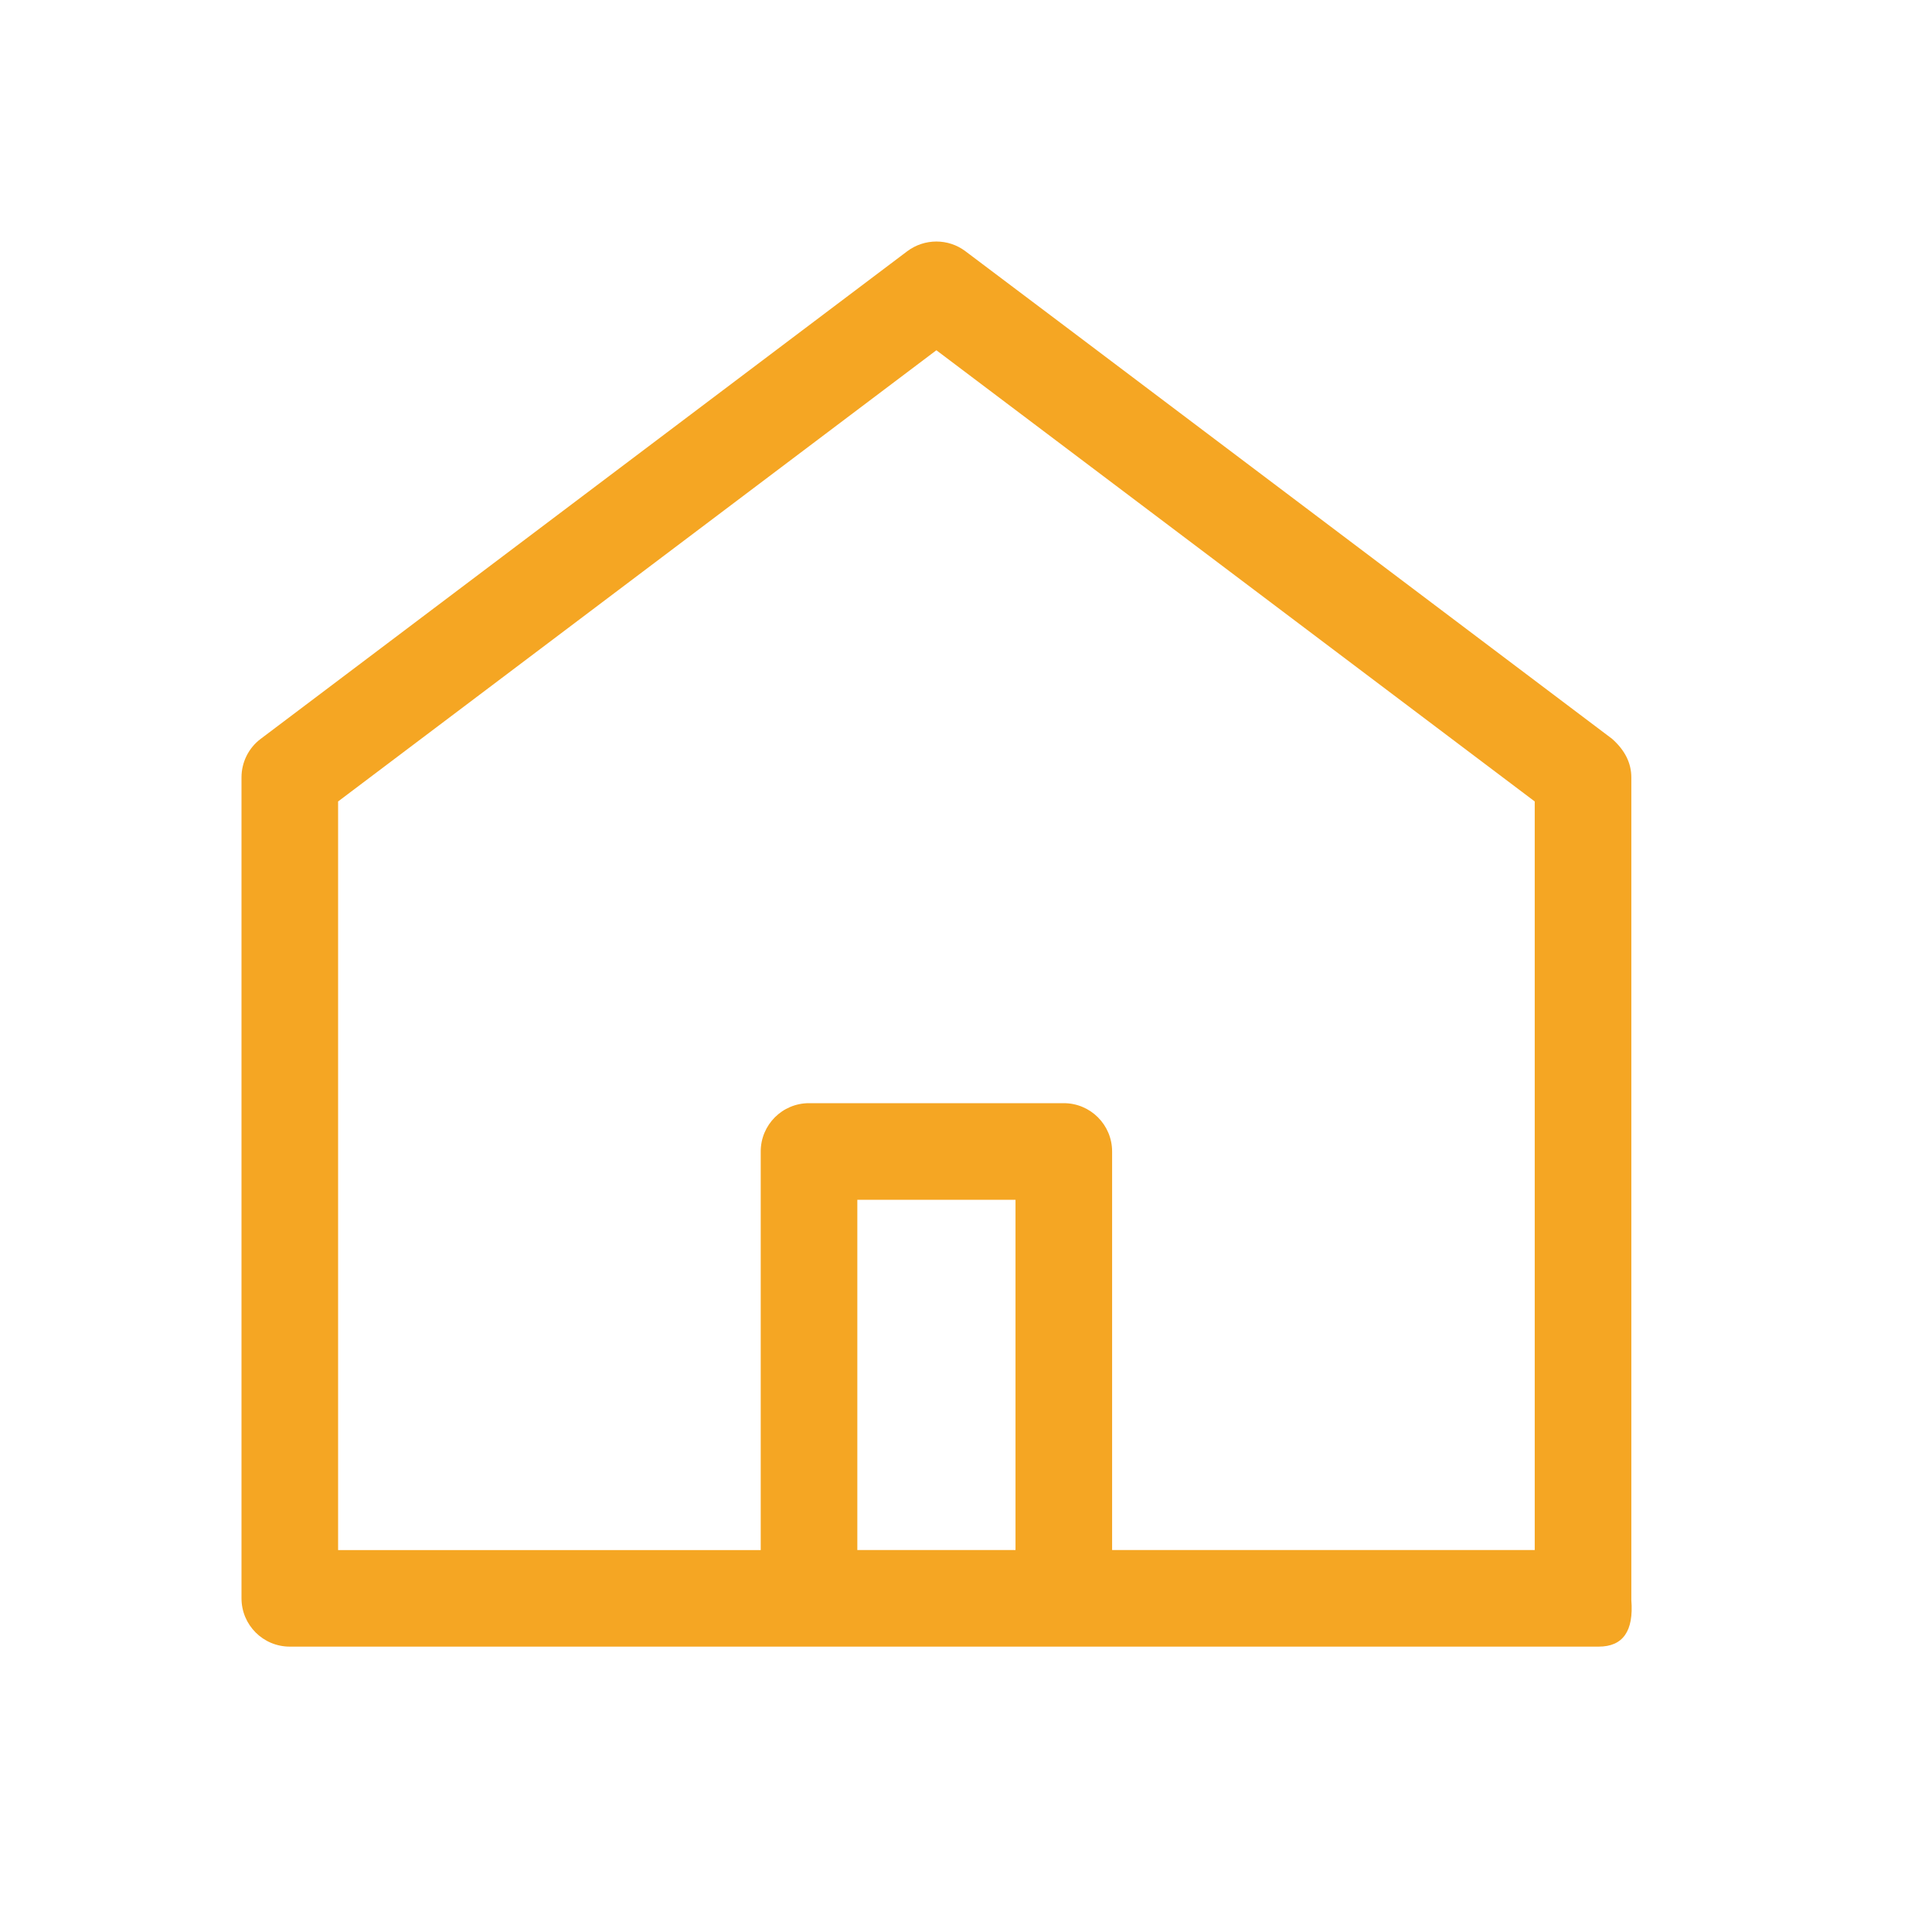 <svg xmlns="http://www.w3.org/2000/svg" xmlns:xlink="http://www.w3.org/1999/xlink" width="24" height="24" viewBox="0 0 24 24">
    <path fill="#F5A623" fill-rule="nonzero" d="M11.27 3.121c.215-.161.51-.161.723 0l1.288.97.997.752 5.748 4.335c.16.142.239.301.239.48v10.219c.031.385-.104.578-.406.578H3.6c-.331 0-.6-.268-.6-.6V9.657c0-.188.088-.366.239-.479zm.362 1.23L4.2 9.956v9.3h5.25v-4.952c0-.331.268-.6.6-.6h3.165c.331 0 .6.269.6.6v4.951h5.25V9.956l-7.433-5.605zm.983 10.553H10.65v4.351h1.965v-4.35z"/>
    <path fill="none" d="M0 0H24V24H0z"/>
</svg>
